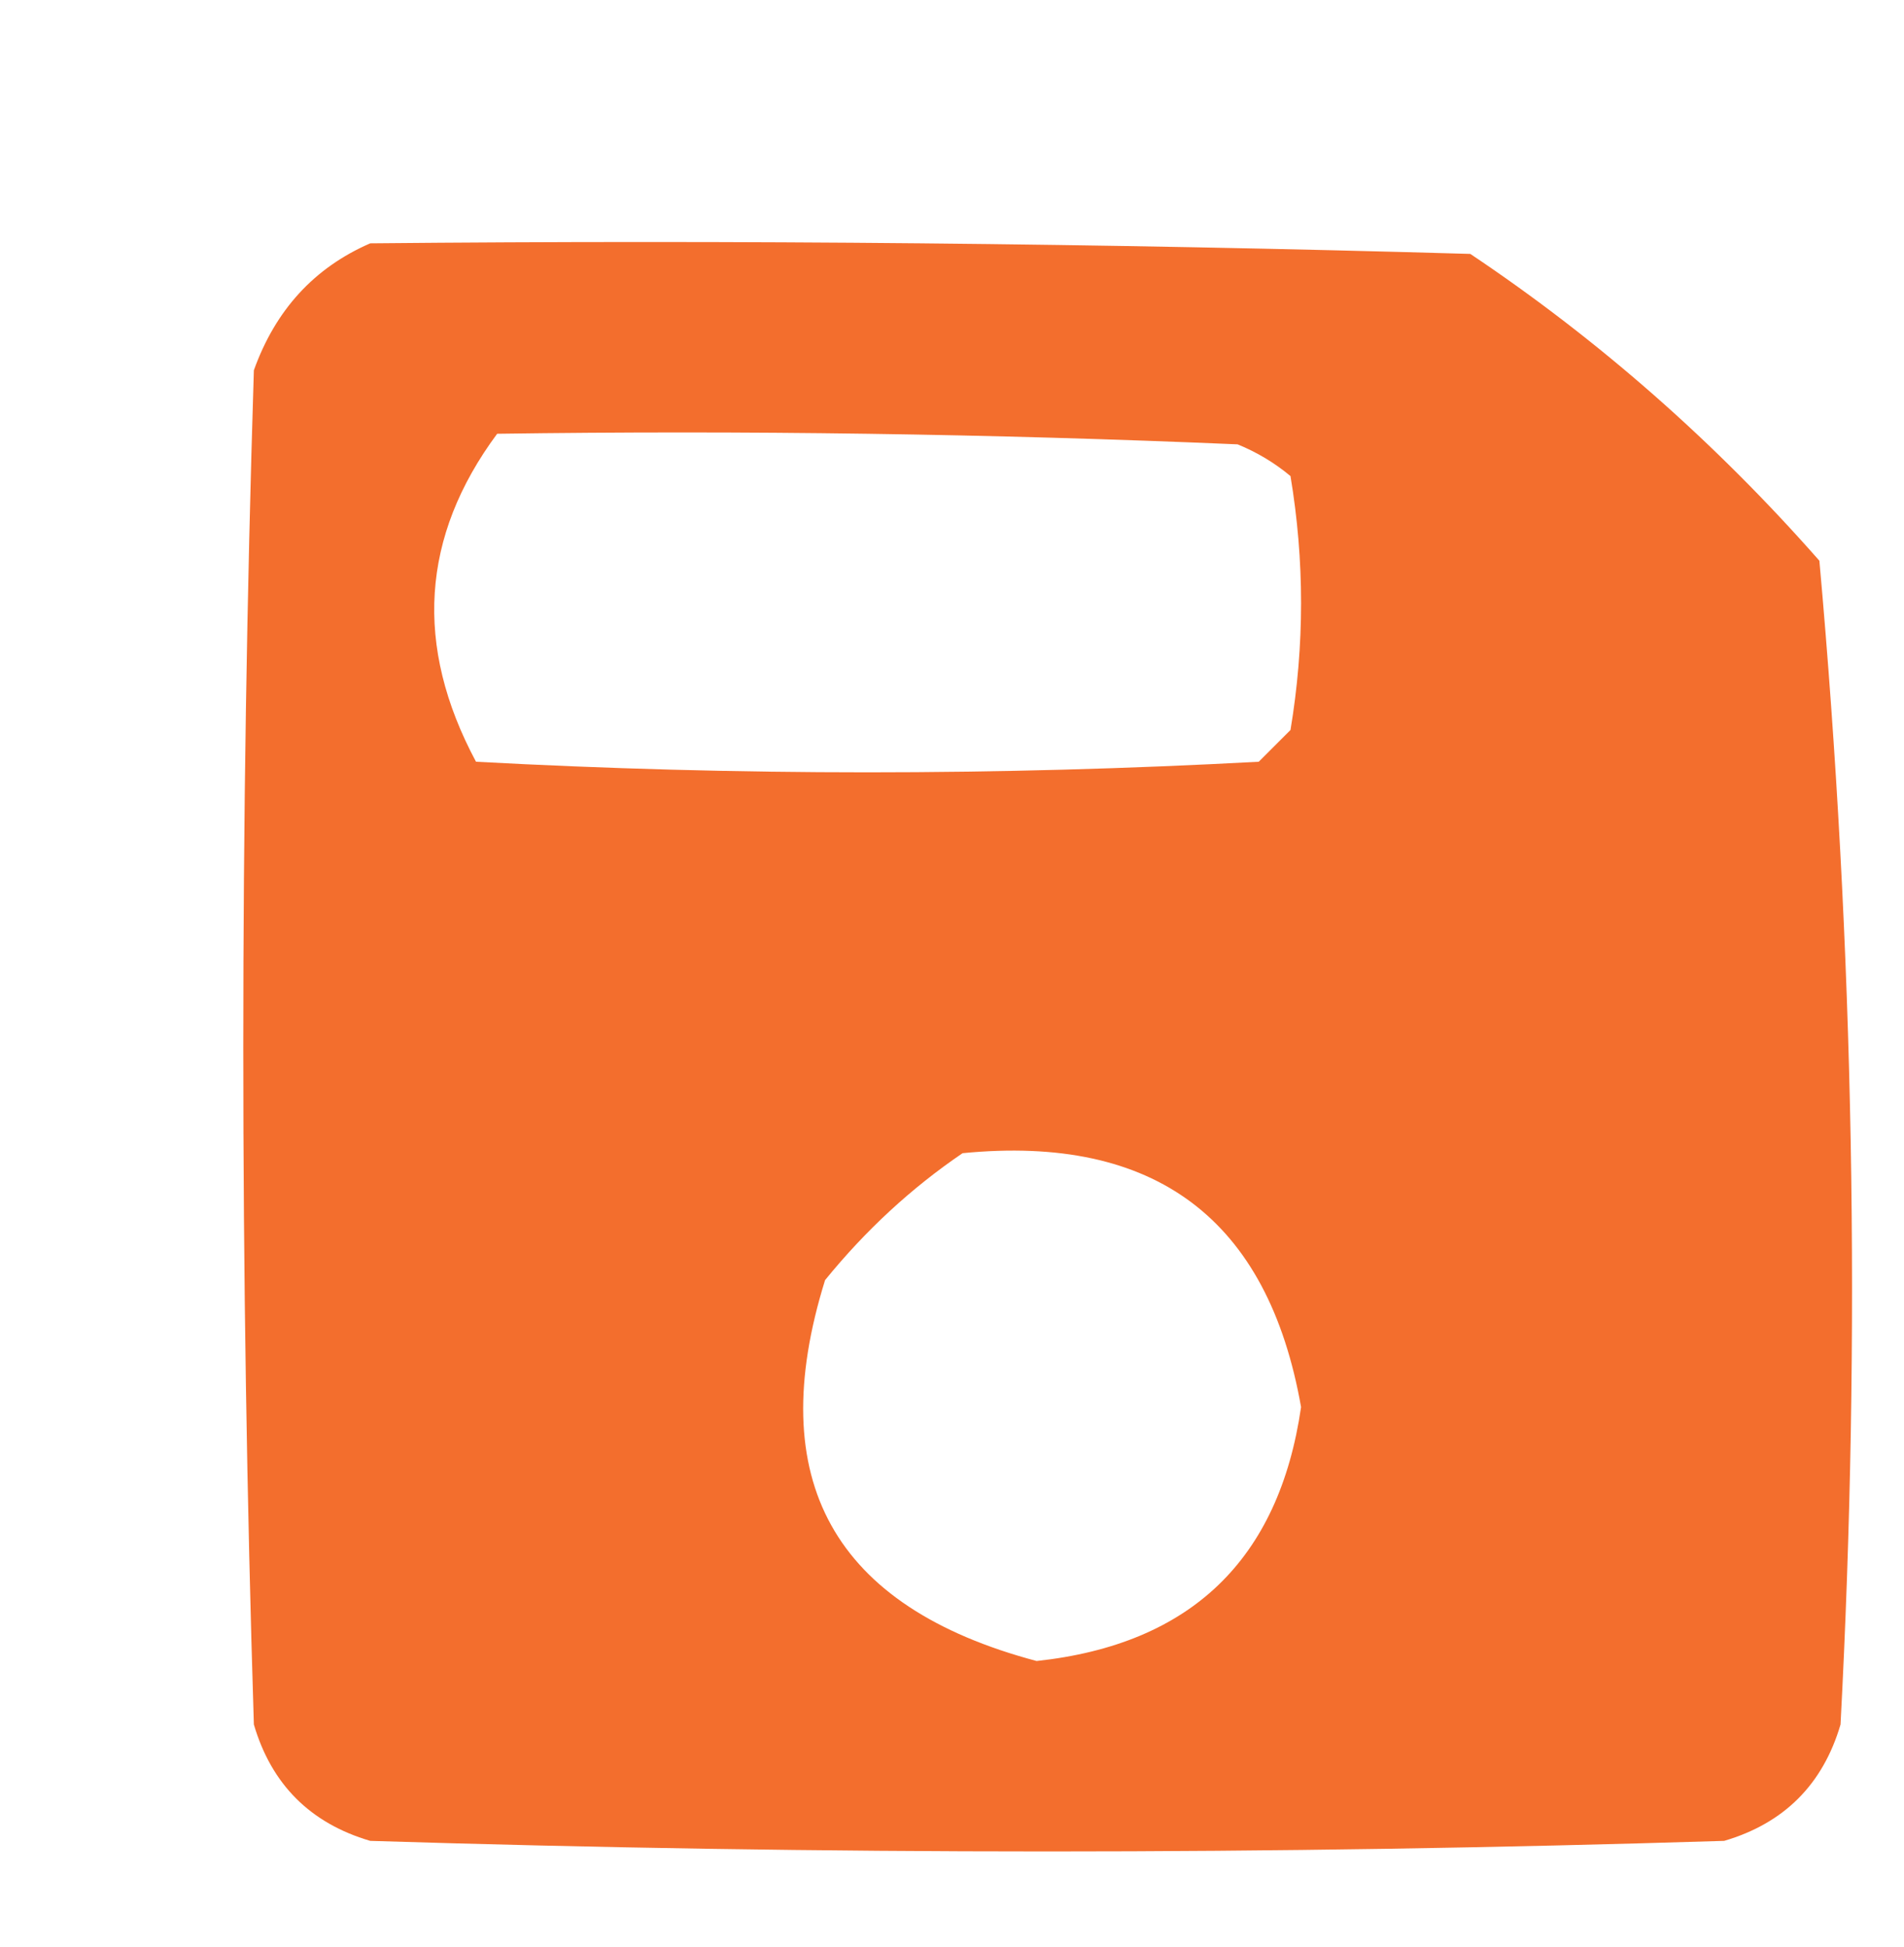 <?xml version="1.0" encoding="UTF-8"?>
<!DOCTYPE svg PUBLIC "-//W3C//DTD SVG 1.1//EN" "http://www.w3.org/Graphics/SVG/1.1/DTD/svg11.dtd">
<svg xmlns="http://www.w3.org/2000/svg" version="1.1" width="90px" height="92px" style="shape-rendering:geometricPrecision; text-rendering:geometricPrecision; image-rendering:optimizeQuality; fill-rule:evenodd; clip-rule:evenodd" xmlns:xlink="http://www.w3.org/1999/xlink">
<g><path style="opacity:0.947" fill="#F26722" d="M 17.5,11.5 C 34.837,11.333 52.17,11.5 69.5,12C 75.57,16.062 81.07,20.896 86,26.5C 87.64,44.743 87.973,63.076 87,81.5C 86.167,84.333 84.333,86.167 81.5,87C 60.167,87.667 38.833,87.667 17.5,87C 14.667,86.167 12.833,84.333 12,81.5C 11.333,60.167 11.333,38.833 12,17.5C 13.021,14.65 14.854,12.65 17.5,11.5 Z M 23.5,20.5 C 35.171,20.334 46.838,20.5 58.5,21C 59.416,21.374 60.25,21.874 61,22.5C 61.667,26.5 61.667,30.5 61,34.5C 60.5,35 60,35.5 59.5,36C 47.167,36.667 34.833,36.667 22.5,36C 19.567,30.524 19.9,25.357 23.5,20.5 Z M 45.5,54.5 C 54.597,53.607 59.93,57.607 61.5,66.5C 60.452,73.714 56.285,77.714 49,78.5C 39.39,75.945 36.057,69.945 39,60.5C 40.914,58.144 43.081,56.144 45.5,54.5 Z"/></g>
</svg>
